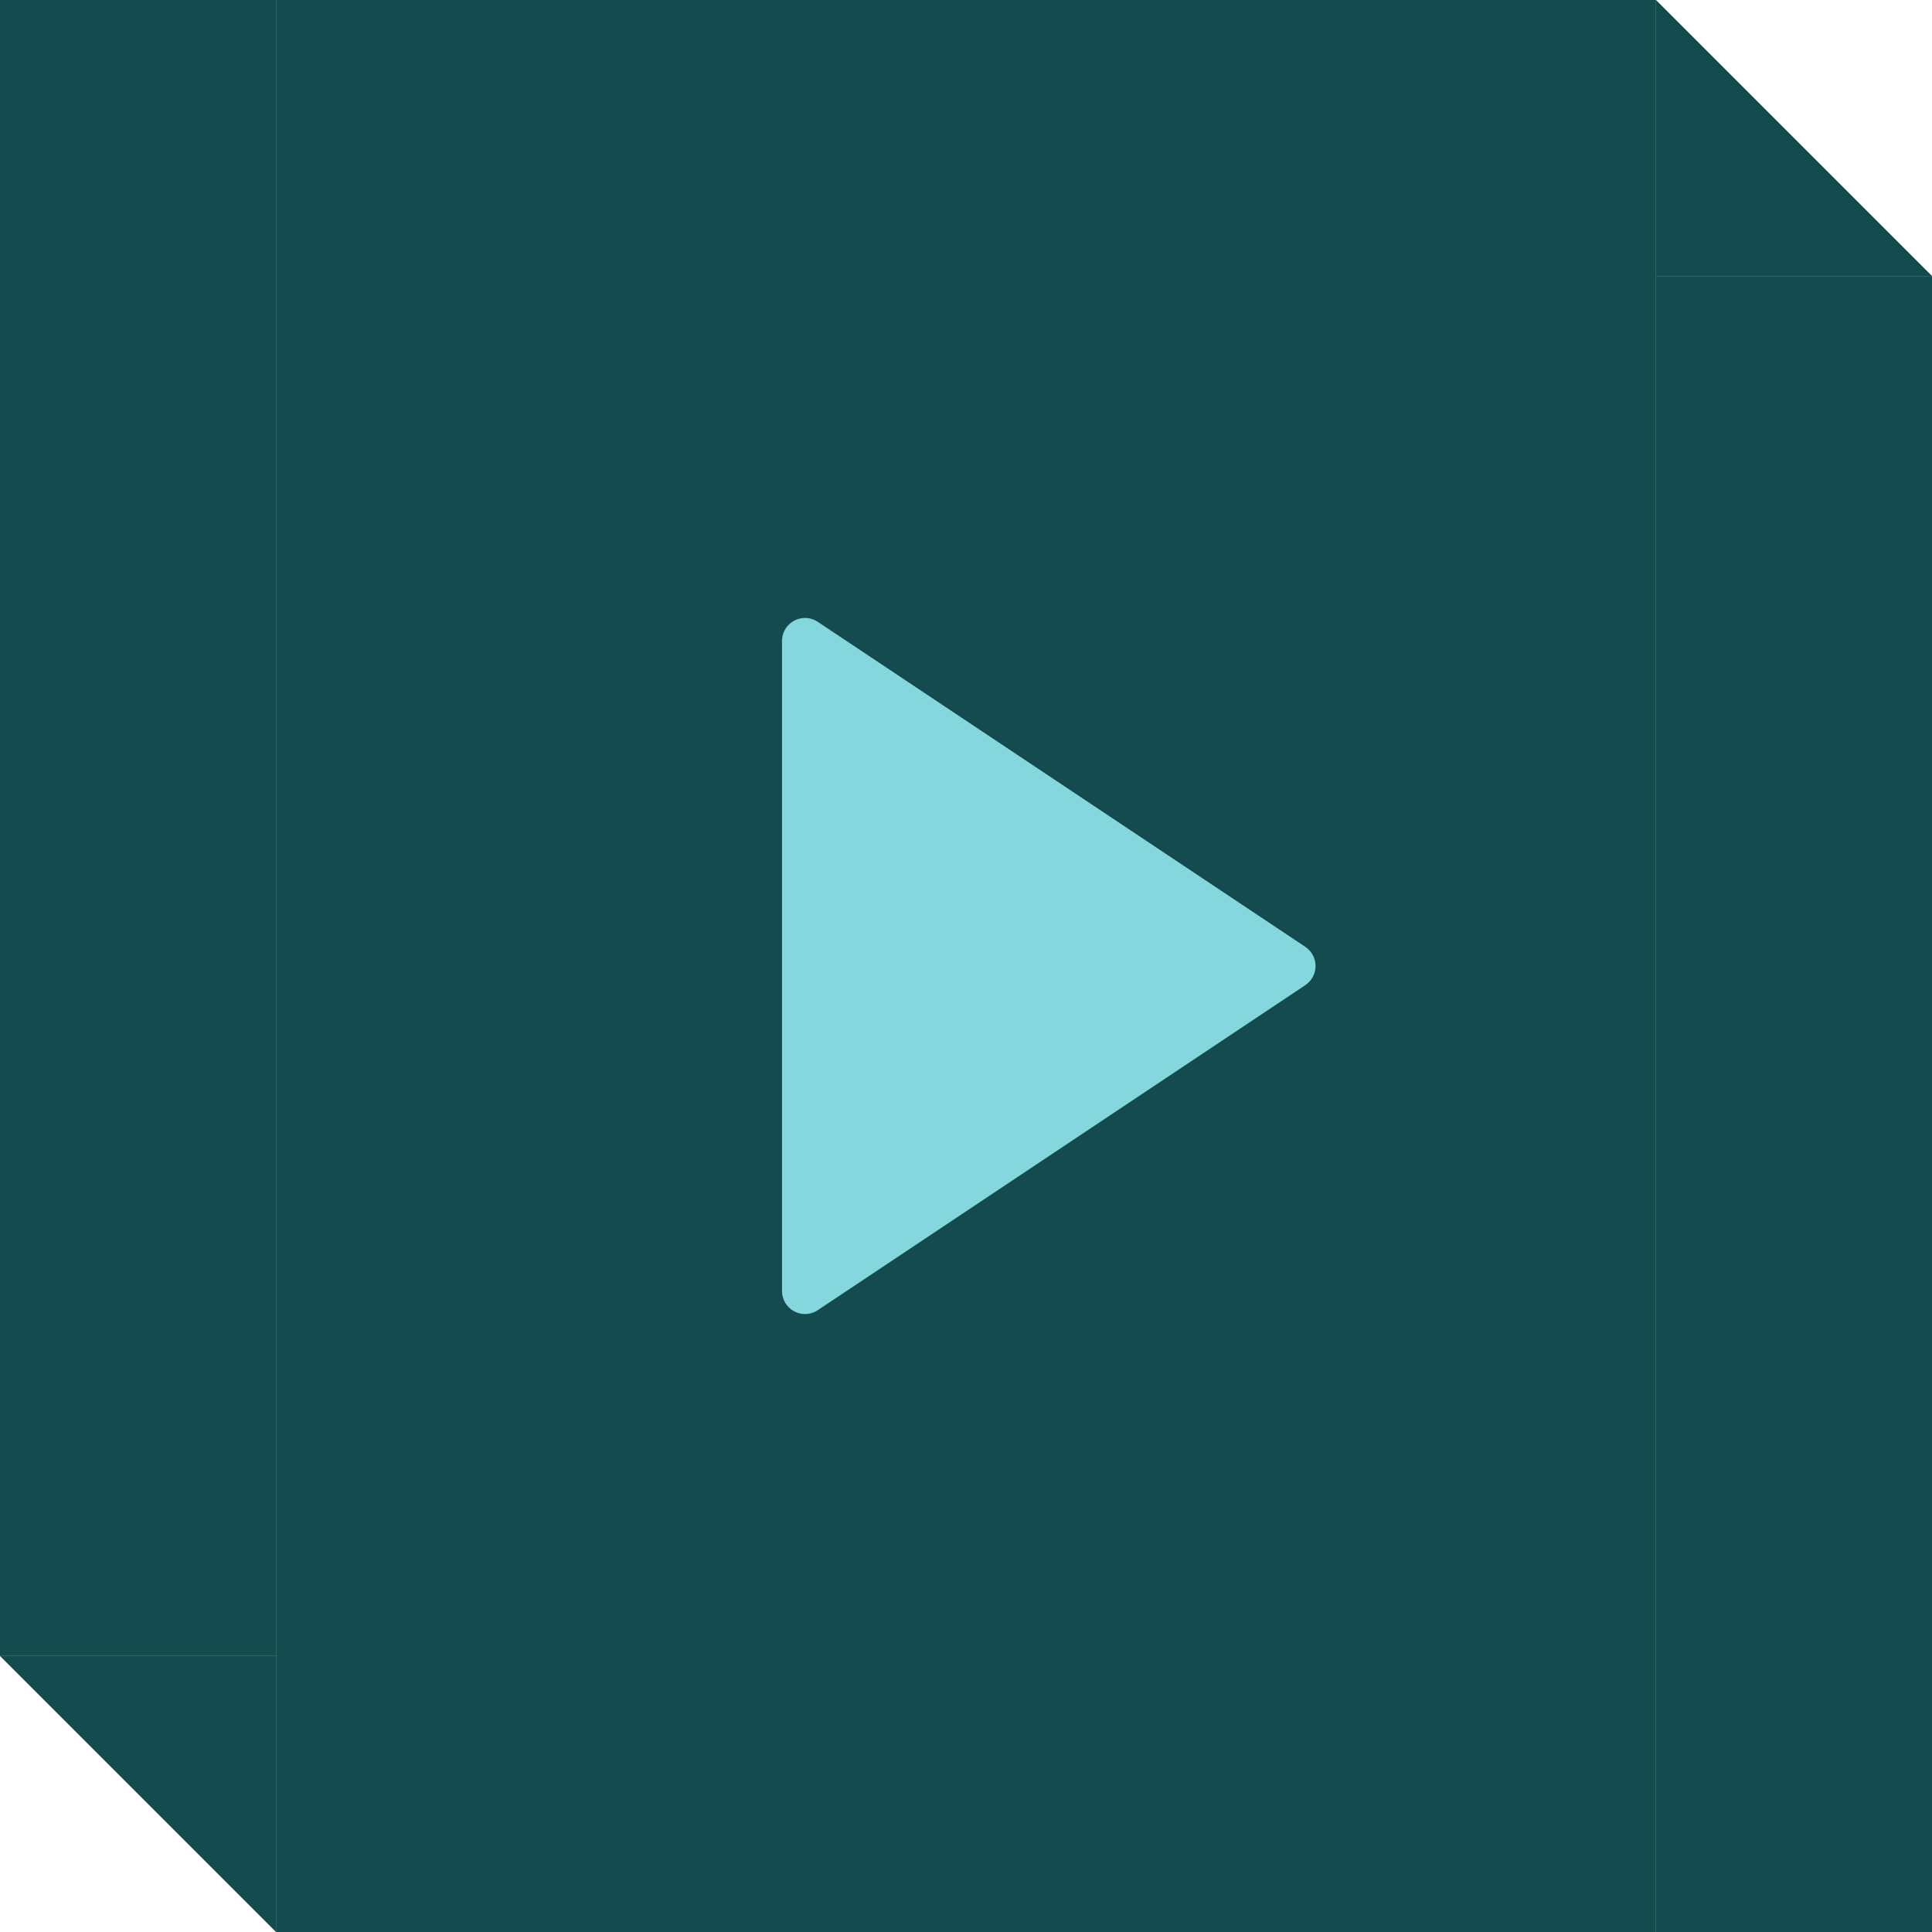 <svg width="56" height="56" viewBox="0 0 56 56" fill="none" xmlns="http://www.w3.org/2000/svg">
<path d="M8 56V48H0L8 56Z" fill="#144B4F"/>
<rect width="8" height="48" transform="matrix(1 0 0 -1 0 48)" fill="#144B4F"/>
<rect width="40" height="56" transform="translate(8)" fill="#144B4F"/>
<path d="M37.835 28.555L23.703 37.976C23.397 38.18 22.983 38.097 22.779 37.791C22.706 37.681 22.667 37.553 22.667 37.421V18.579C22.667 18.211 22.965 17.912 23.333 17.912C23.465 17.912 23.594 17.951 23.703 18.024L37.835 27.445C38.141 27.65 38.224 28.064 38.02 28.37C37.971 28.443 37.908 28.506 37.835 28.555Z" fill="#84D7DC"/>
<path d="M48 0V8H56L48 0Z" fill="#144B4F"/>
<rect width="8" height="48" transform="matrix(-1 0 0 1 56 8)" fill="#144B4F"/>
</svg>
